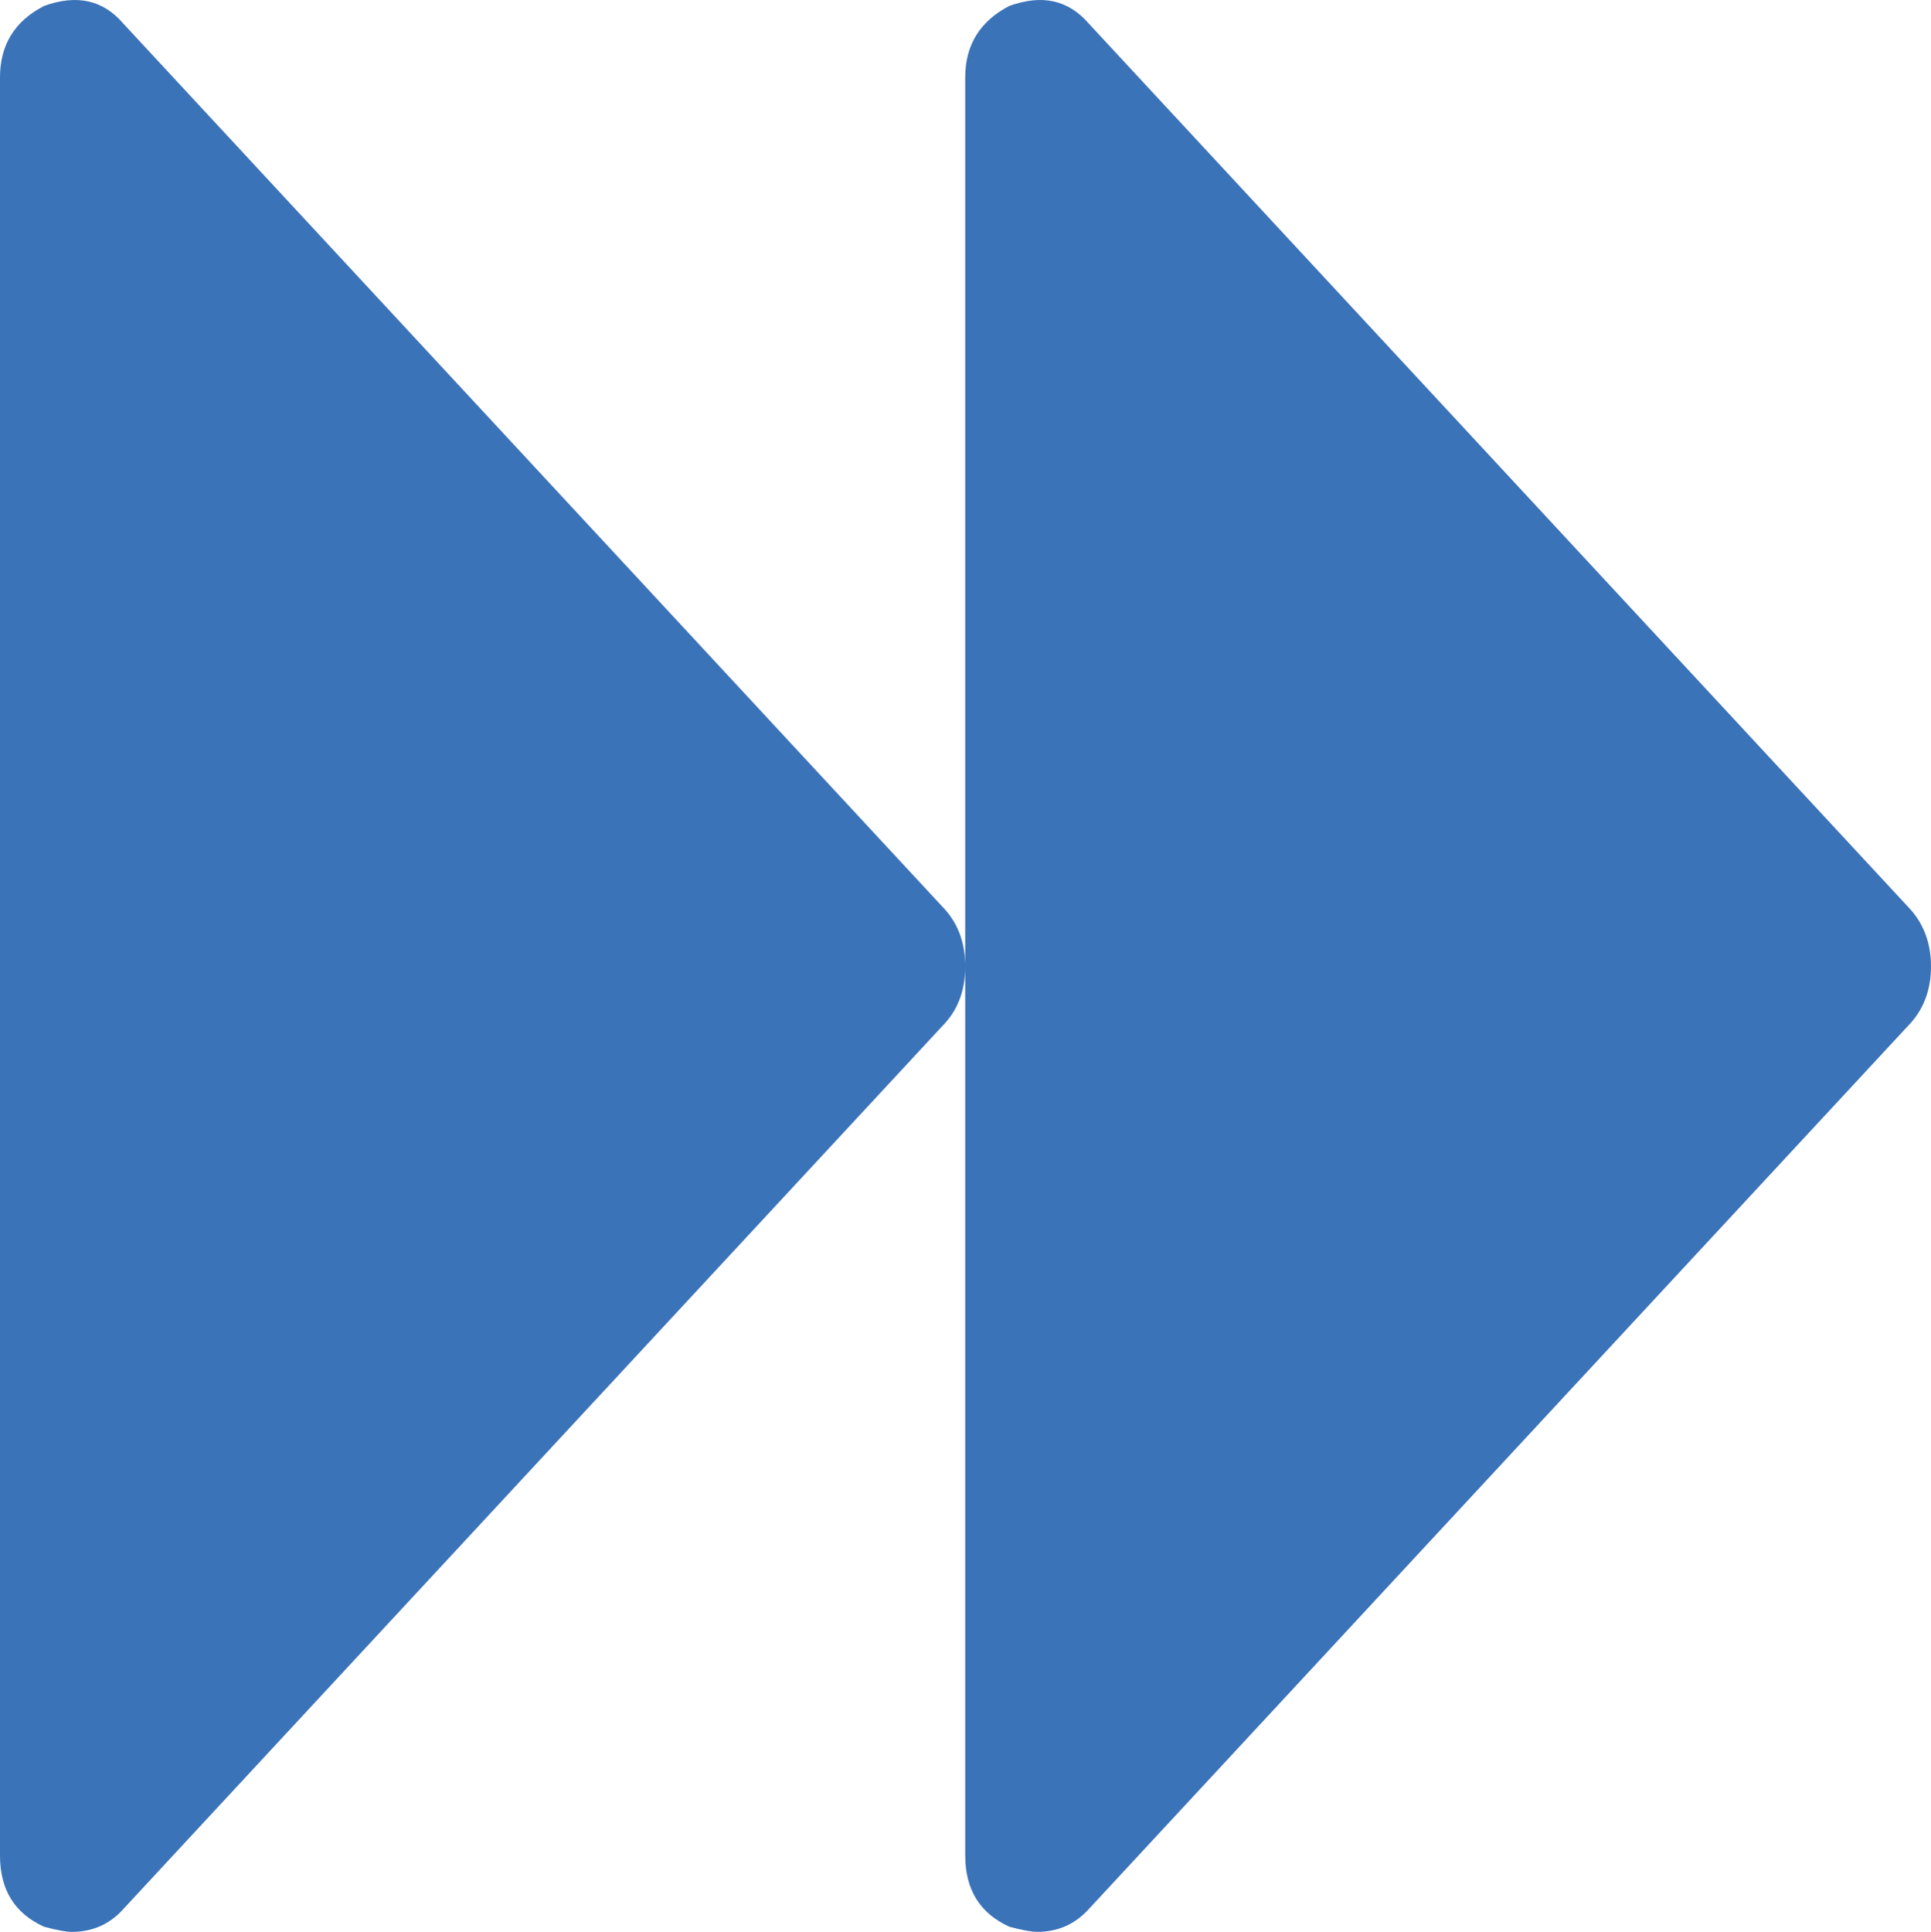 <svg xmlns="http://www.w3.org/2000/svg" width="73.535" height="73.56" viewBox="0 0 73.535 73.56" enable-background="new 0 0 73.535 73.56"><path d="M35.996 34.64c.508 .576 .762 1.299 .762 2.158 0 .863-.254 1.586-.762 2.152l-31.308 33.75c-.508 .567-1.163 .86-1.963 .86-.186 0-.537-.059-1.045-.195-1.123-.509-1.68-1.407-1.68-2.716v-67.699c0-1.24 .557-2.148 1.68-2.725 1.24-.449 2.246-.225 3.008 .664l31.308 33.751zm36.768 0c.508 .576 .771 1.299 .771 2.158 0 .863-.264 1.586-.771 2.152l-31.309 33.75c-.518 .566-1.162 .859-1.963 .859-.195 0-.547-.059-1.055-.195-1.113-.508-1.68-1.406-1.68-2.715v-67.699c0-1.24 .566-2.148 1.68-2.725 1.25-.449 2.246-.225 3.018 .664l31.309 33.751z" fill="#3b73b9"/></svg>